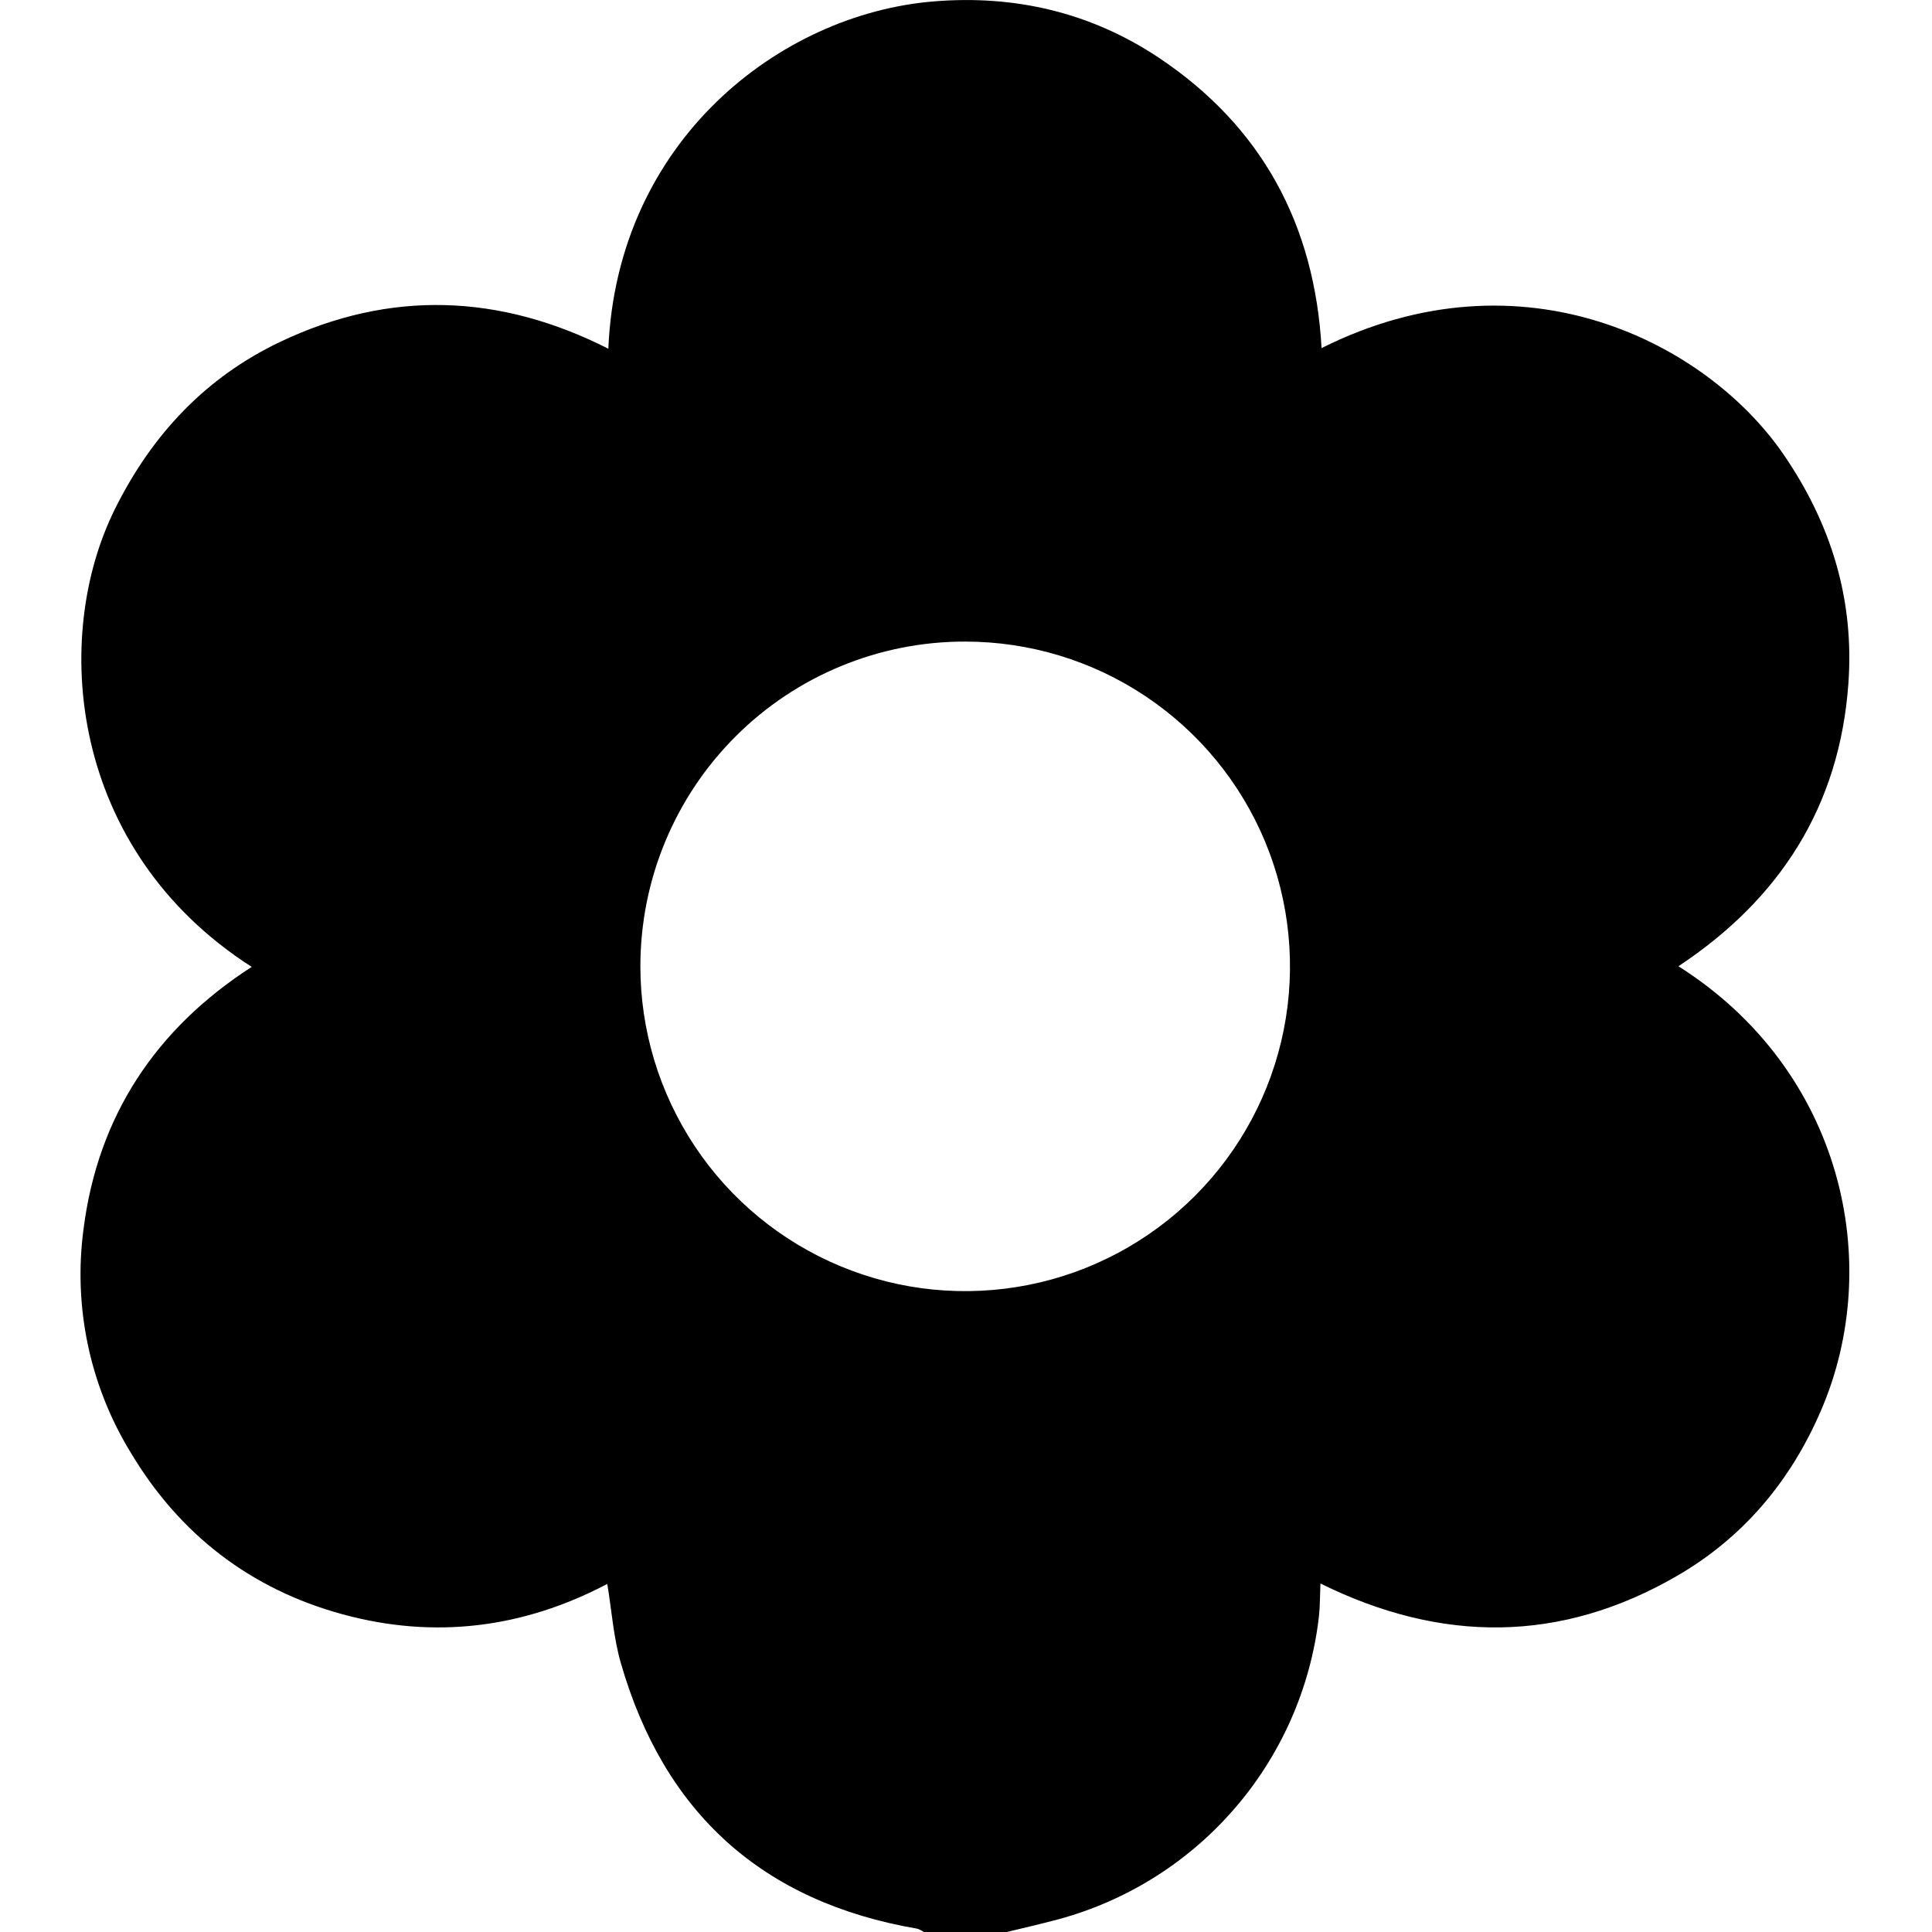 <svg width="24" height="24" viewBox="0 0 24 24" fill="none" xmlns="http://www.w3.org/2000/svg">
<path d="M12.506 24H11.474C11.45 23.982 11.423 23.968 11.395 23.959C9.472 23.63 8.246 22.52 7.711 20.654C7.622 20.346 7.6 20.018 7.544 19.676C6.496 20.228 5.394 20.363 4.258 20.054C3.109 19.741 2.224 19.056 1.615 18.03C1.112 17.201 0.909 16.225 1.038 15.265C1.217 13.865 1.933 12.781 3.127 12.011C0.854 10.556 0.632 7.914 1.431 6.317C1.889 5.397 2.556 4.686 3.484 4.245C4.845 3.599 6.21 3.649 7.557 4.332C7.666 1.746 9.688 0.177 11.592 0.018C12.603 -0.067 13.552 0.154 14.398 0.719C15.674 1.572 16.331 2.79 16.417 4.324C18.912 3.075 21.207 4.258 22.159 5.65C22.749 6.511 23.037 7.453 22.961 8.496C22.851 10.014 22.114 11.166 20.85 12.003C22.884 13.291 23.417 15.687 22.618 17.529C22.242 18.399 21.655 19.1 20.833 19.576C19.389 20.413 17.908 20.414 16.403 19.671C16.396 19.833 16.398 19.958 16.384 20.082C16.281 20.975 15.908 21.816 15.314 22.492C14.721 23.168 13.936 23.646 13.064 23.864C12.88 23.912 12.693 23.955 12.506 24ZM7.955 11.998C7.954 12.797 8.19 13.577 8.633 14.242C9.075 14.906 9.705 15.424 10.442 15.73C11.179 16.037 11.991 16.117 12.774 15.962C13.557 15.807 14.276 15.423 14.841 14.859C15.406 14.295 15.791 13.576 15.947 12.793C16.103 12.01 16.023 11.199 15.718 10.461C15.413 9.724 14.895 9.093 14.232 8.65C13.568 8.206 12.788 7.97 11.989 7.97C11.46 7.969 10.935 8.073 10.446 8.275C9.957 8.477 9.512 8.774 9.138 9.148C8.763 9.522 8.466 9.967 8.263 10.456C8.06 10.945 7.956 11.469 7.955 11.998Z" fill="black"/>
</svg>
